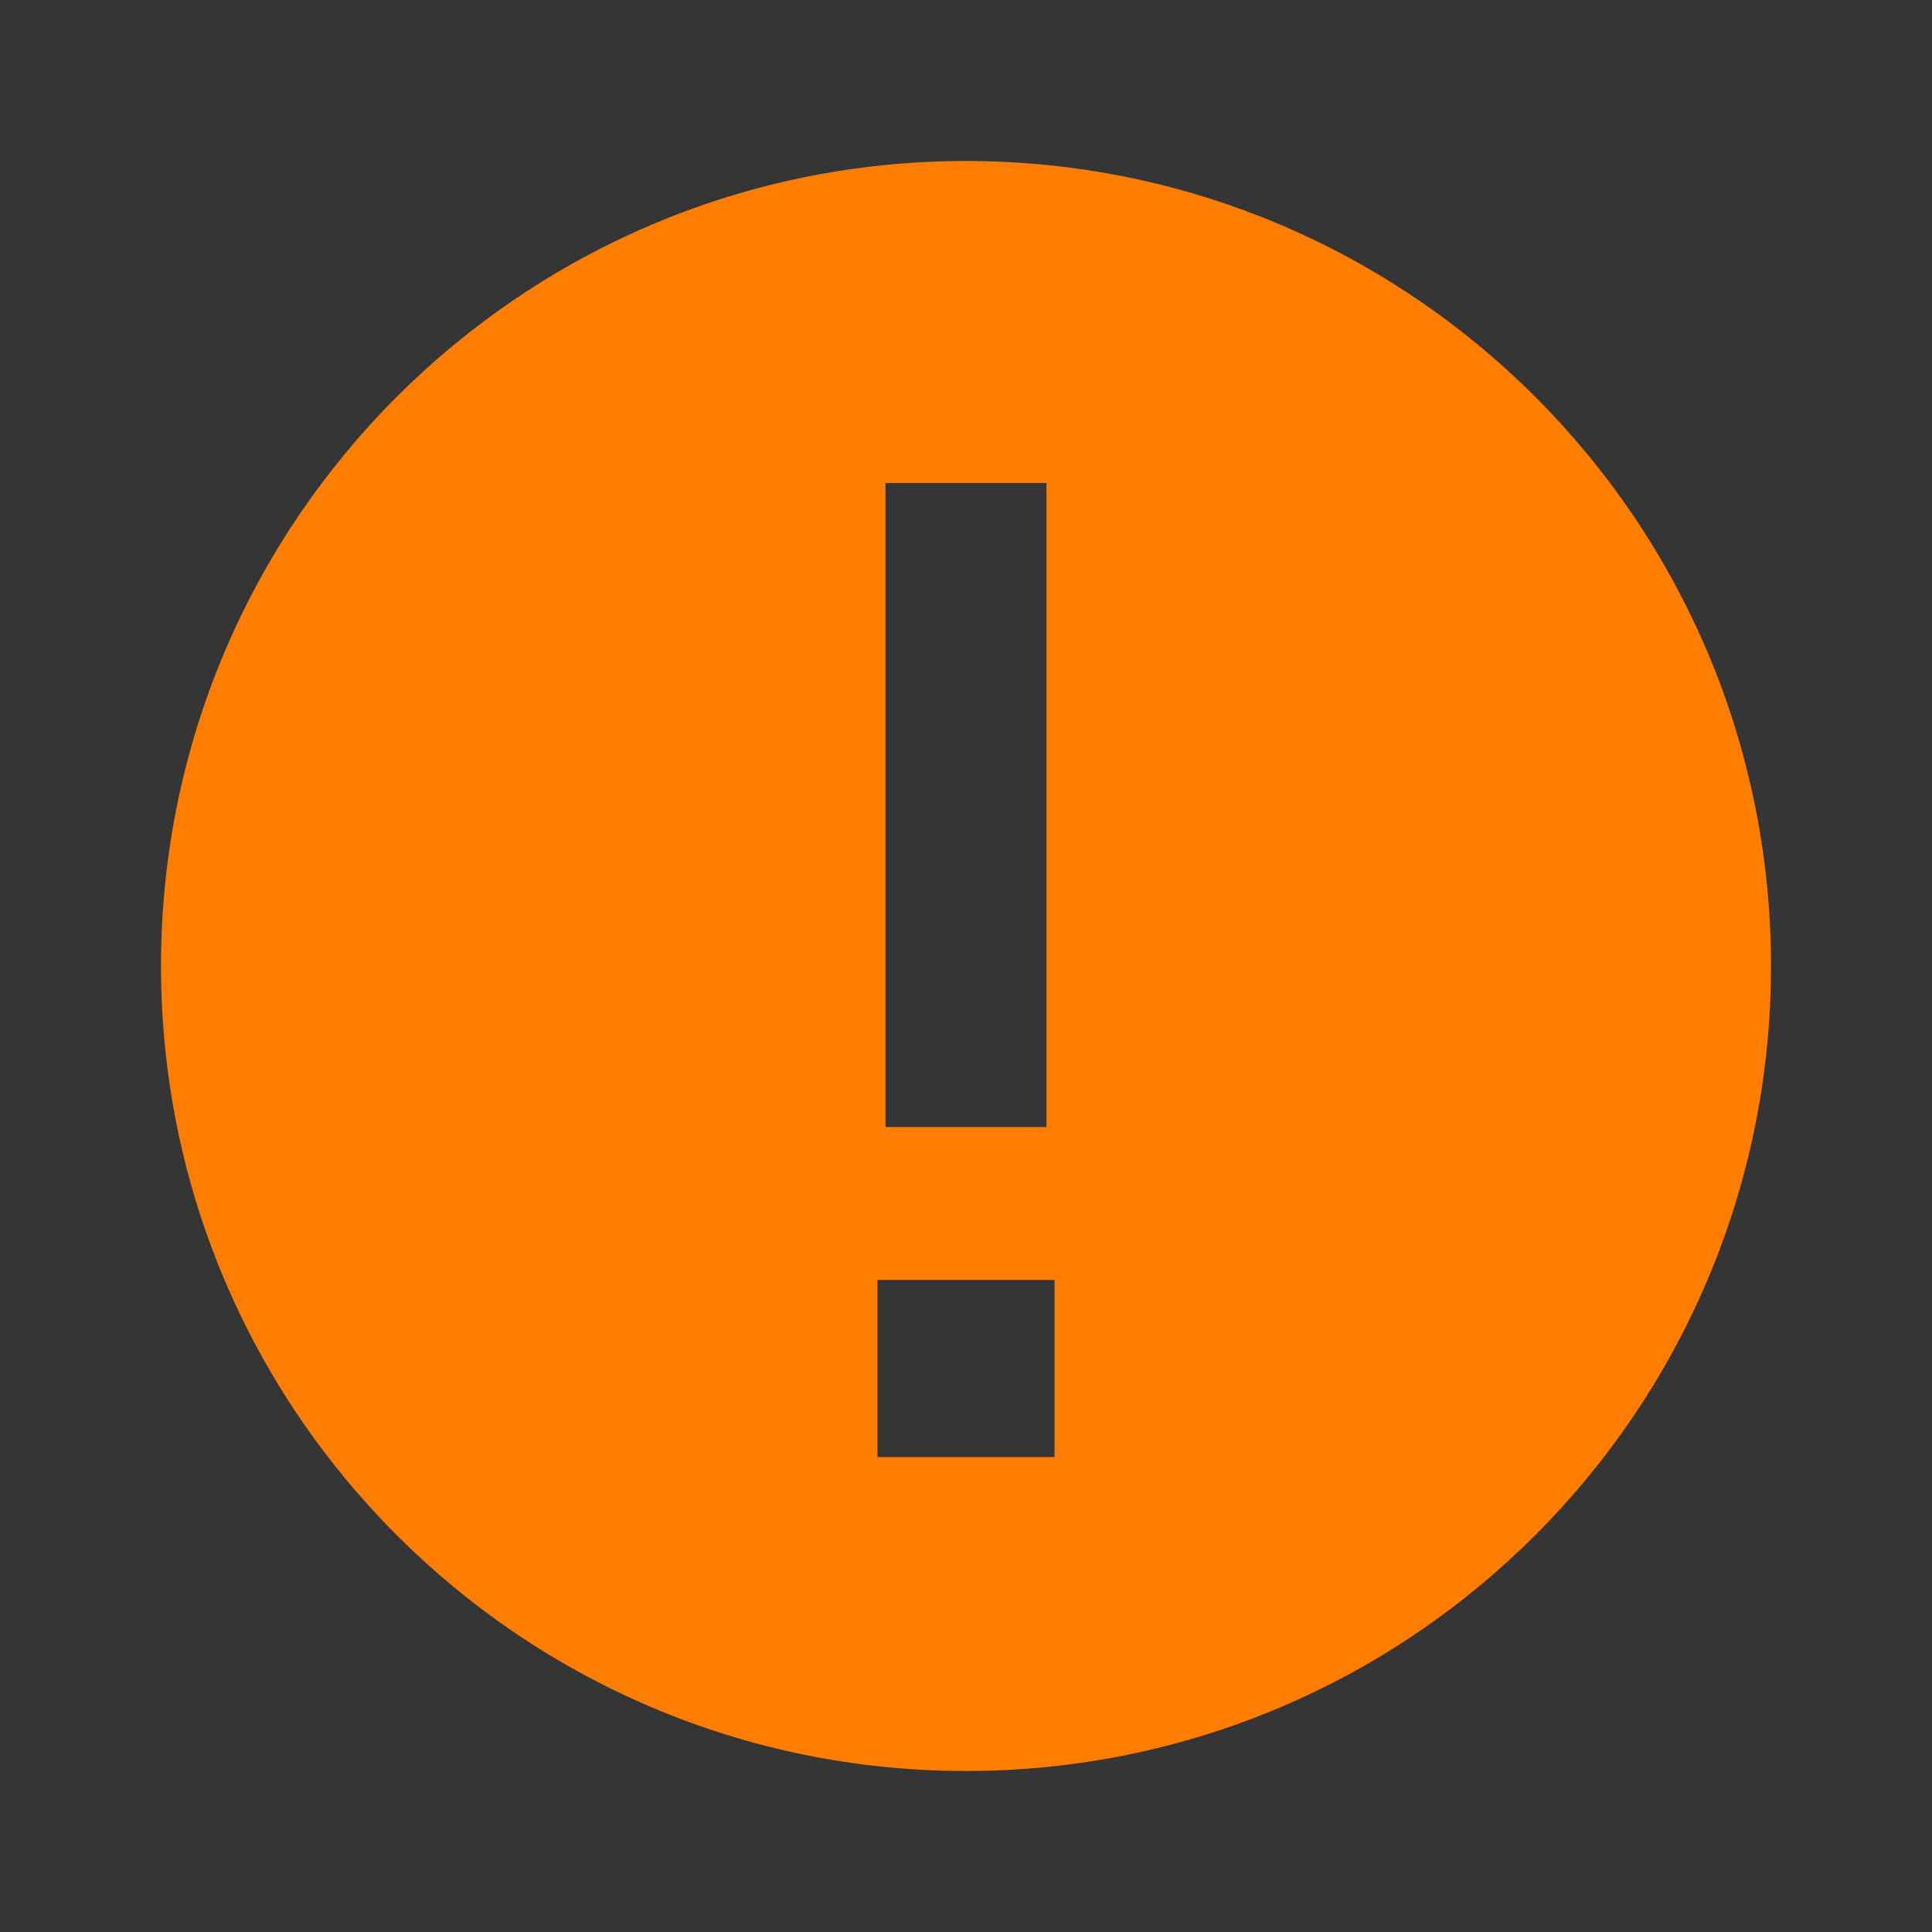 <svg width="18" height="18" viewBox="0 0 18 18" fill="none" xmlns="http://www.w3.org/2000/svg">
<rect x="0" y="0" width="18" height="18" fill="#333333" stroke="none"/>
<rect width="18" height="18" fill="white" fill-opacity="0.01"/>
<path fill-rule="evenodd" clip-rule="evenodd" d="M16.5 9C16.5 13.142 13.142 16.5 9 16.5C4.858 16.5 1.5 13.142 1.5 9C1.5 4.858 4.858 1.5 9 1.5C13.142 1.5 16.5 4.858 16.5 9ZM8.25 10.5L8.25 4.5H9.75V10.5H8.25ZM8.175 13.575V11.925H9.825V13.575H8.175Z" fill="#FF7D00"/>
</svg>
